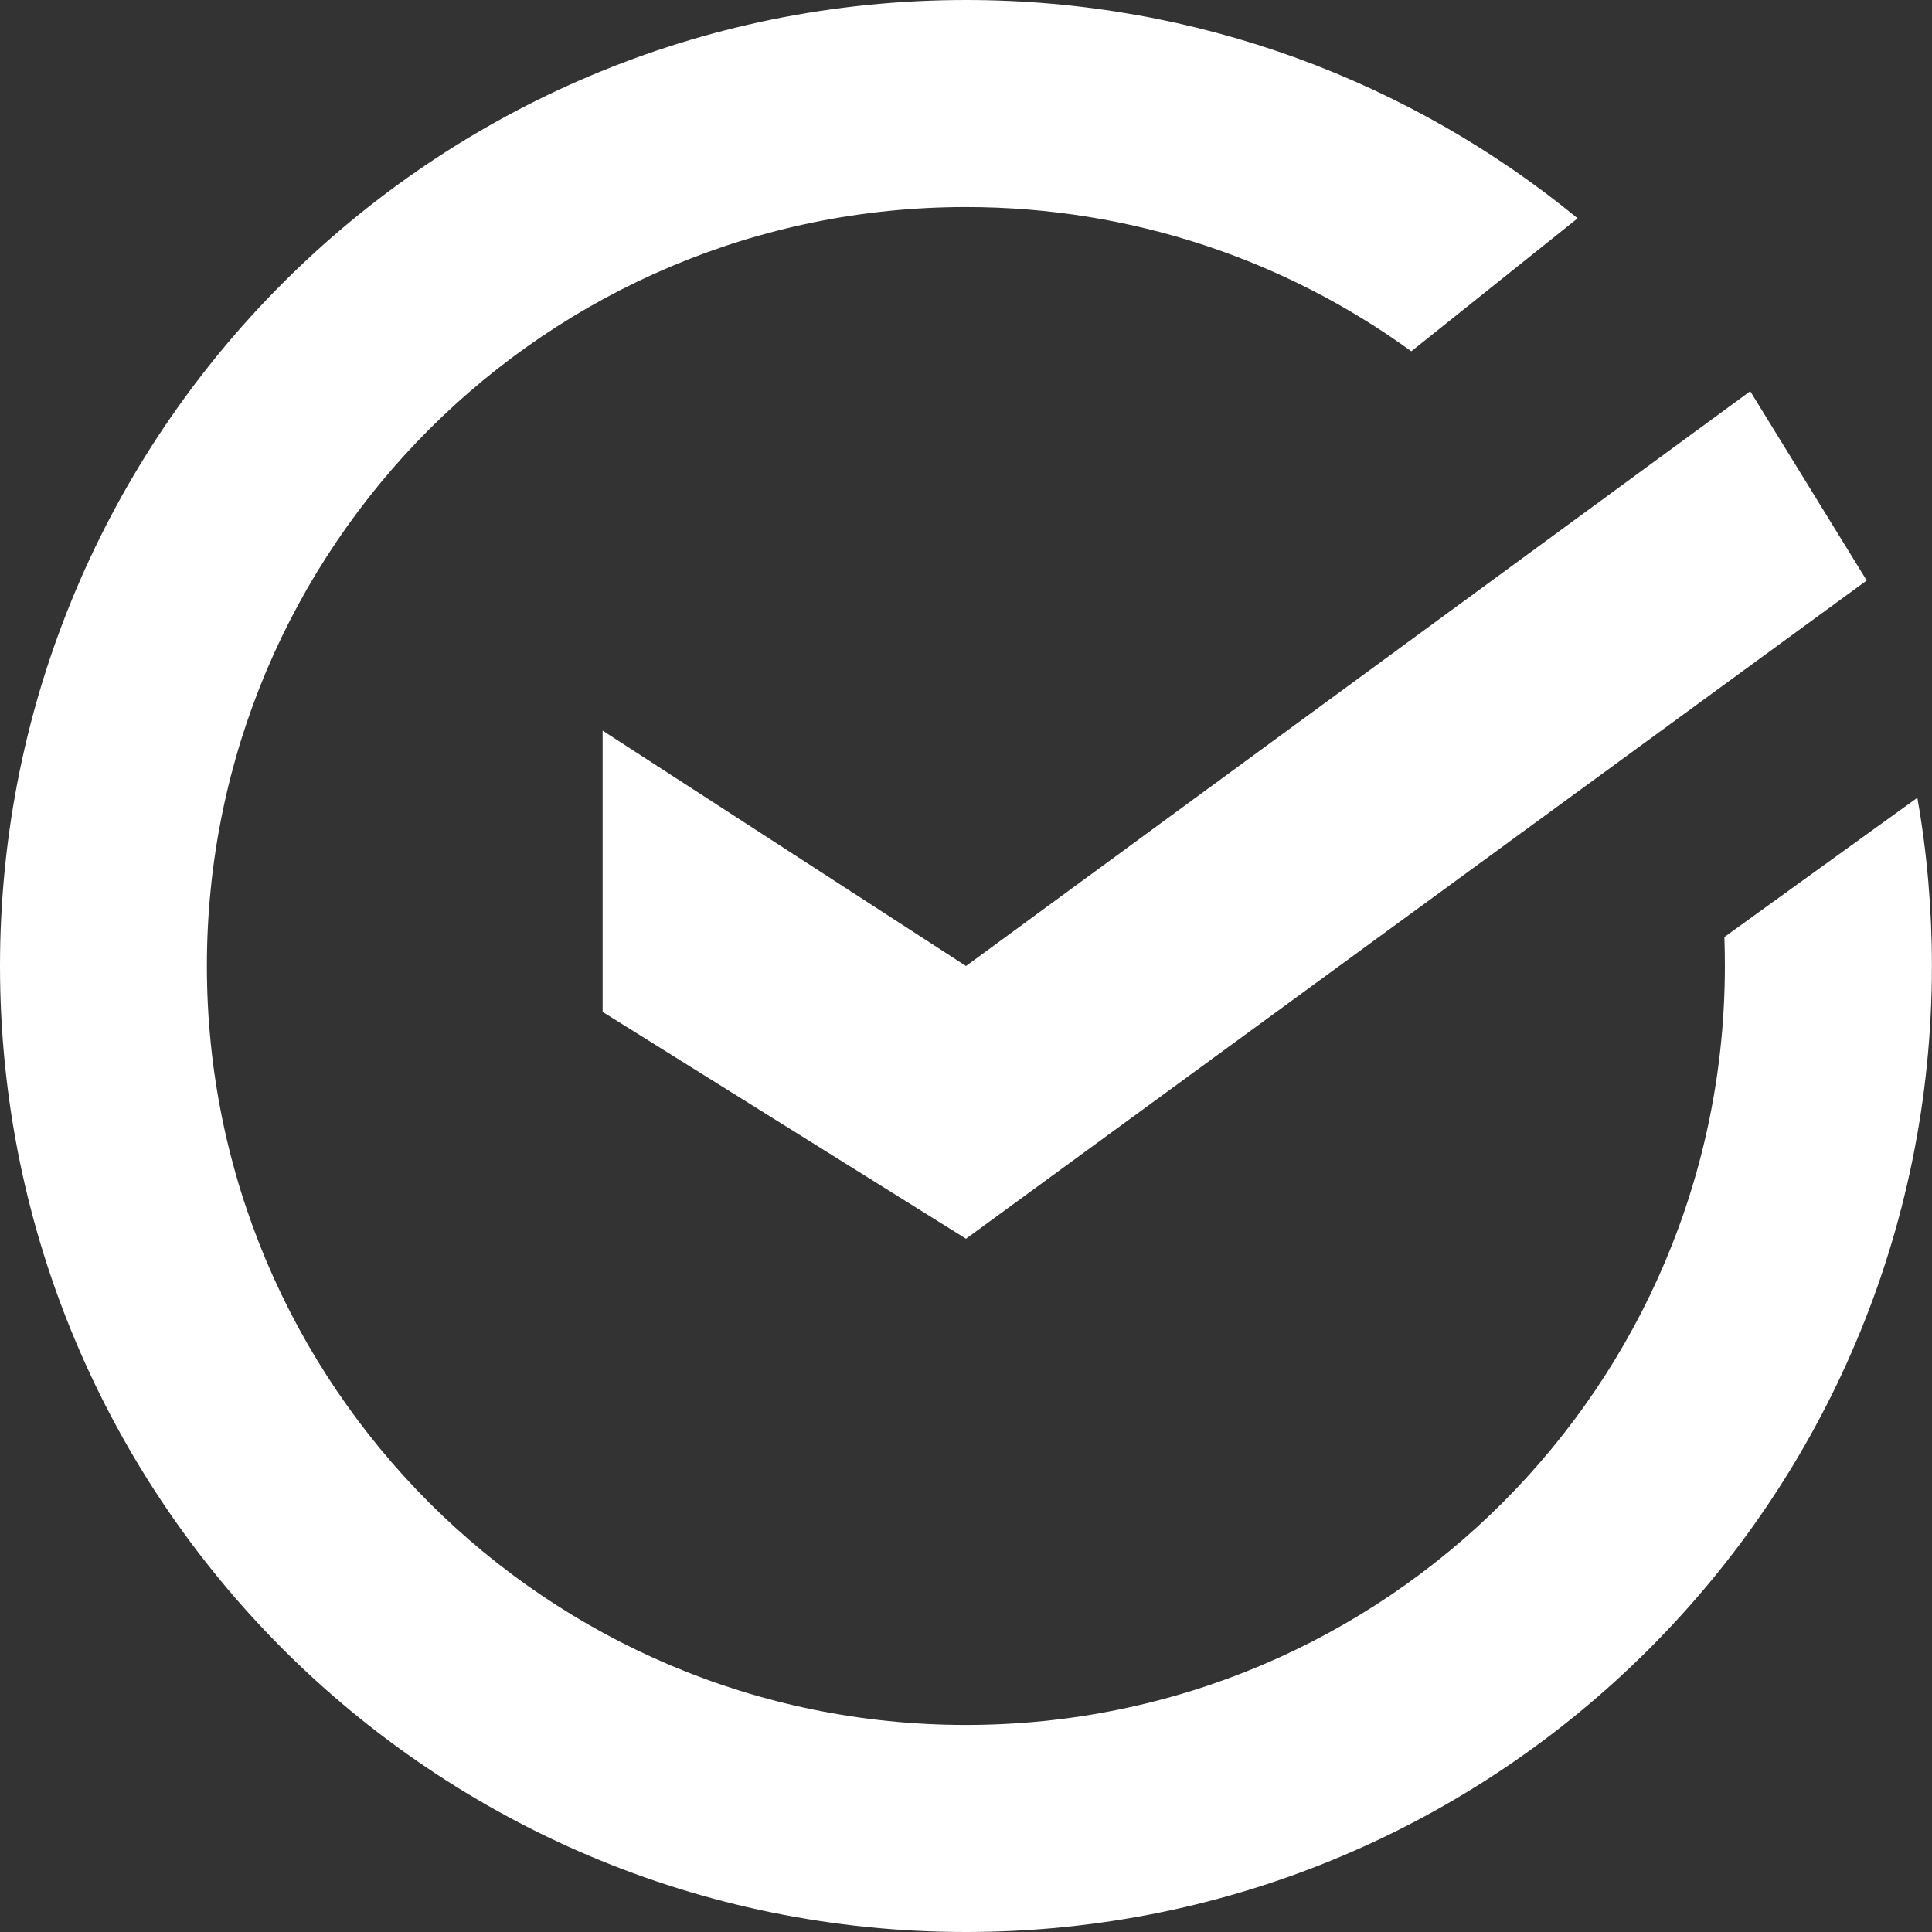 <svg width="24" height="24" viewBox="0 0 24 24" fill="none" xmlns="http://www.w3.org/2000/svg">
<rect x="0" y="0" width="24" height="24" fill="#333333" stroke="none"/>
<path fill-rule="evenodd" clip-rule="evenodd" d="M12 0C14.884 0 17.53 1.016 19.598 2.712L17.532 4.364C15.978 3.236 14.066 2.572 11.999 2.572C6.791 2.572 2.57 6.793 2.57 12C2.57 17.208 6.792 21.428 11.999 21.428C17.207 21.428 21.427 17.207 21.427 12C21.427 11.88 21.425 11.76 21.421 11.64L23.818 9.91C23.938 10.589 23.999 11.287 23.999 12C23.999 18.628 18.626 24 11.999 24C5.371 24 0 18.628 0 12C0 5.372 5.372 0 12 0Z" fill="white"/>
<path fill-rule="evenodd" clip-rule="evenodd" d="M7.486 9.076L12 12L21.742 4.86L23.189 7.211L12 15.388L7.486 12.57V9.076Z" fill="white"/>
</svg>
